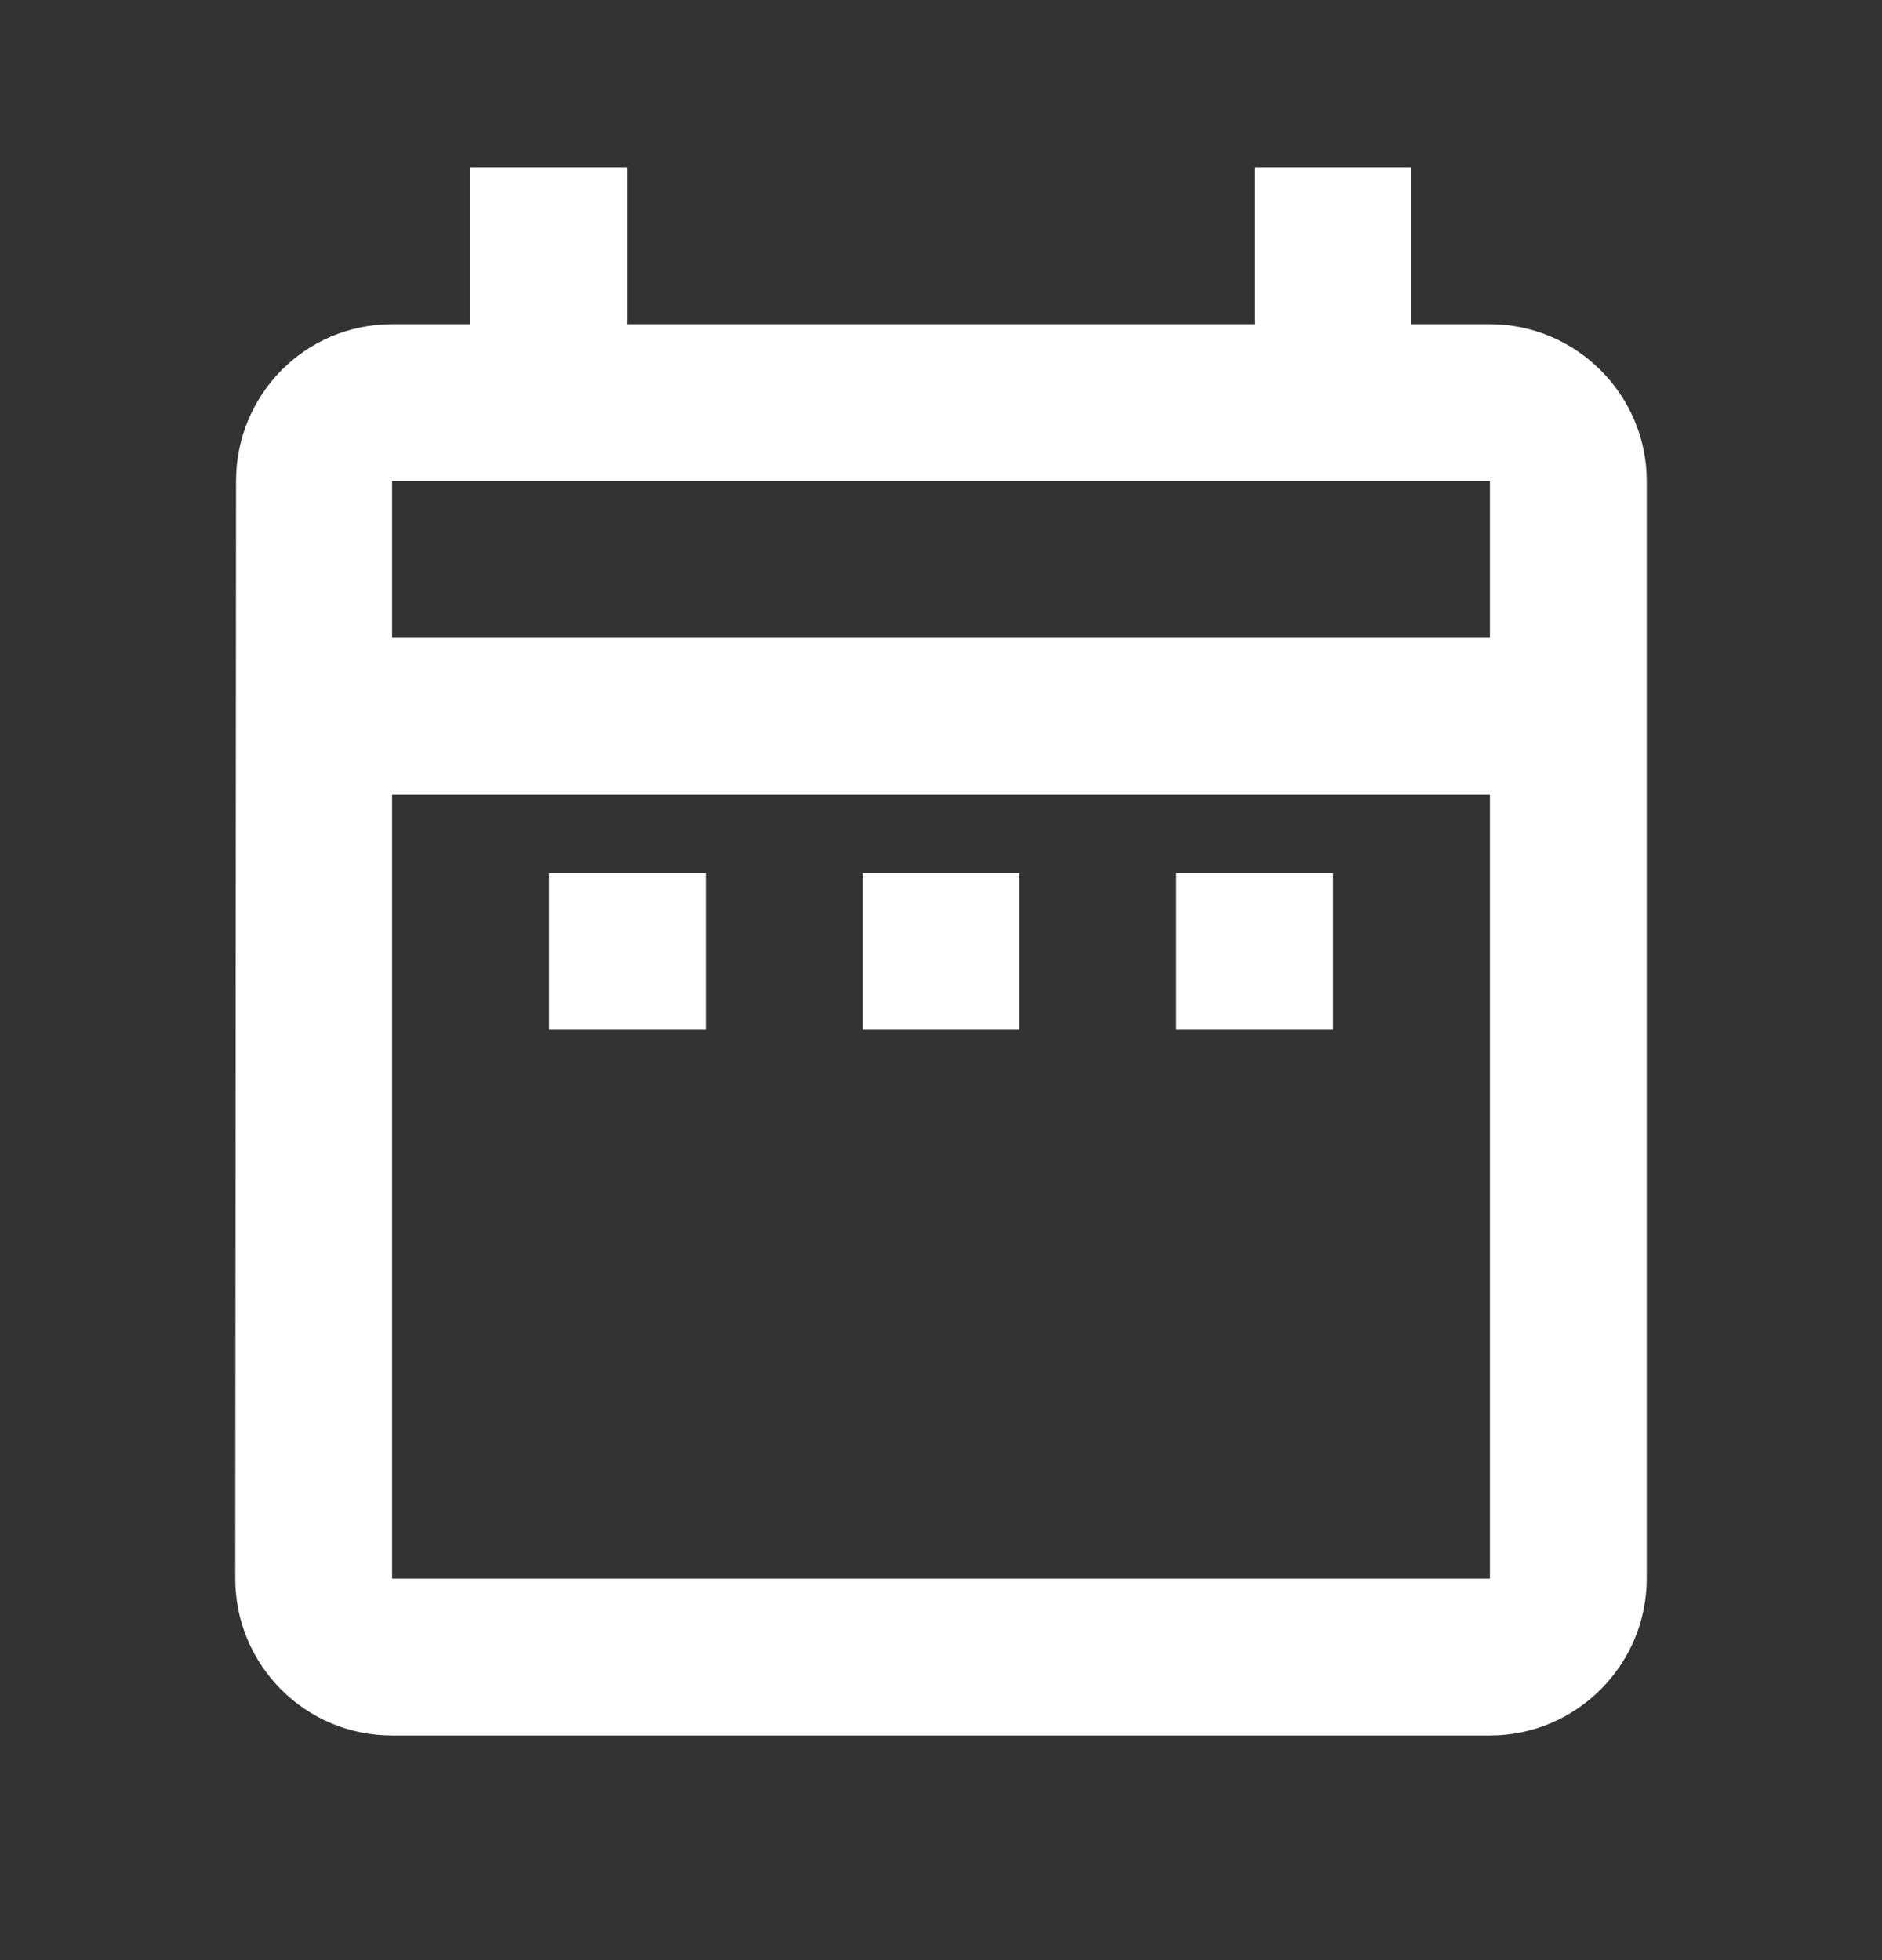 <svg width="24" height="25" viewBox="0 0 24 25" fill="none" xmlns="http://www.w3.org/2000/svg">
<rect x="0" y="0" width="24" height="25" fill="#333333" stroke="none"/>
<path d="M7 11.135H9V13.135H7V11.135ZM21 6.135V20.135C21 21.235 20.1 22.135 19 22.135H5C3.89 22.135 3 21.235 3 20.135L3.01 6.135C3.01 5.035 3.89 4.135 5 4.135H6V2.135H8V4.135H16V2.135H18V4.135H19C20.1 4.135 21 5.035 21 6.135ZM5 8.135H19V6.135H5V8.135ZM19 20.135V10.135H5V20.135H19ZM15 13.135H17V11.135H15V13.135ZM11 13.135H13V11.135H11V13.135Z" fill="white"/>
</svg>
